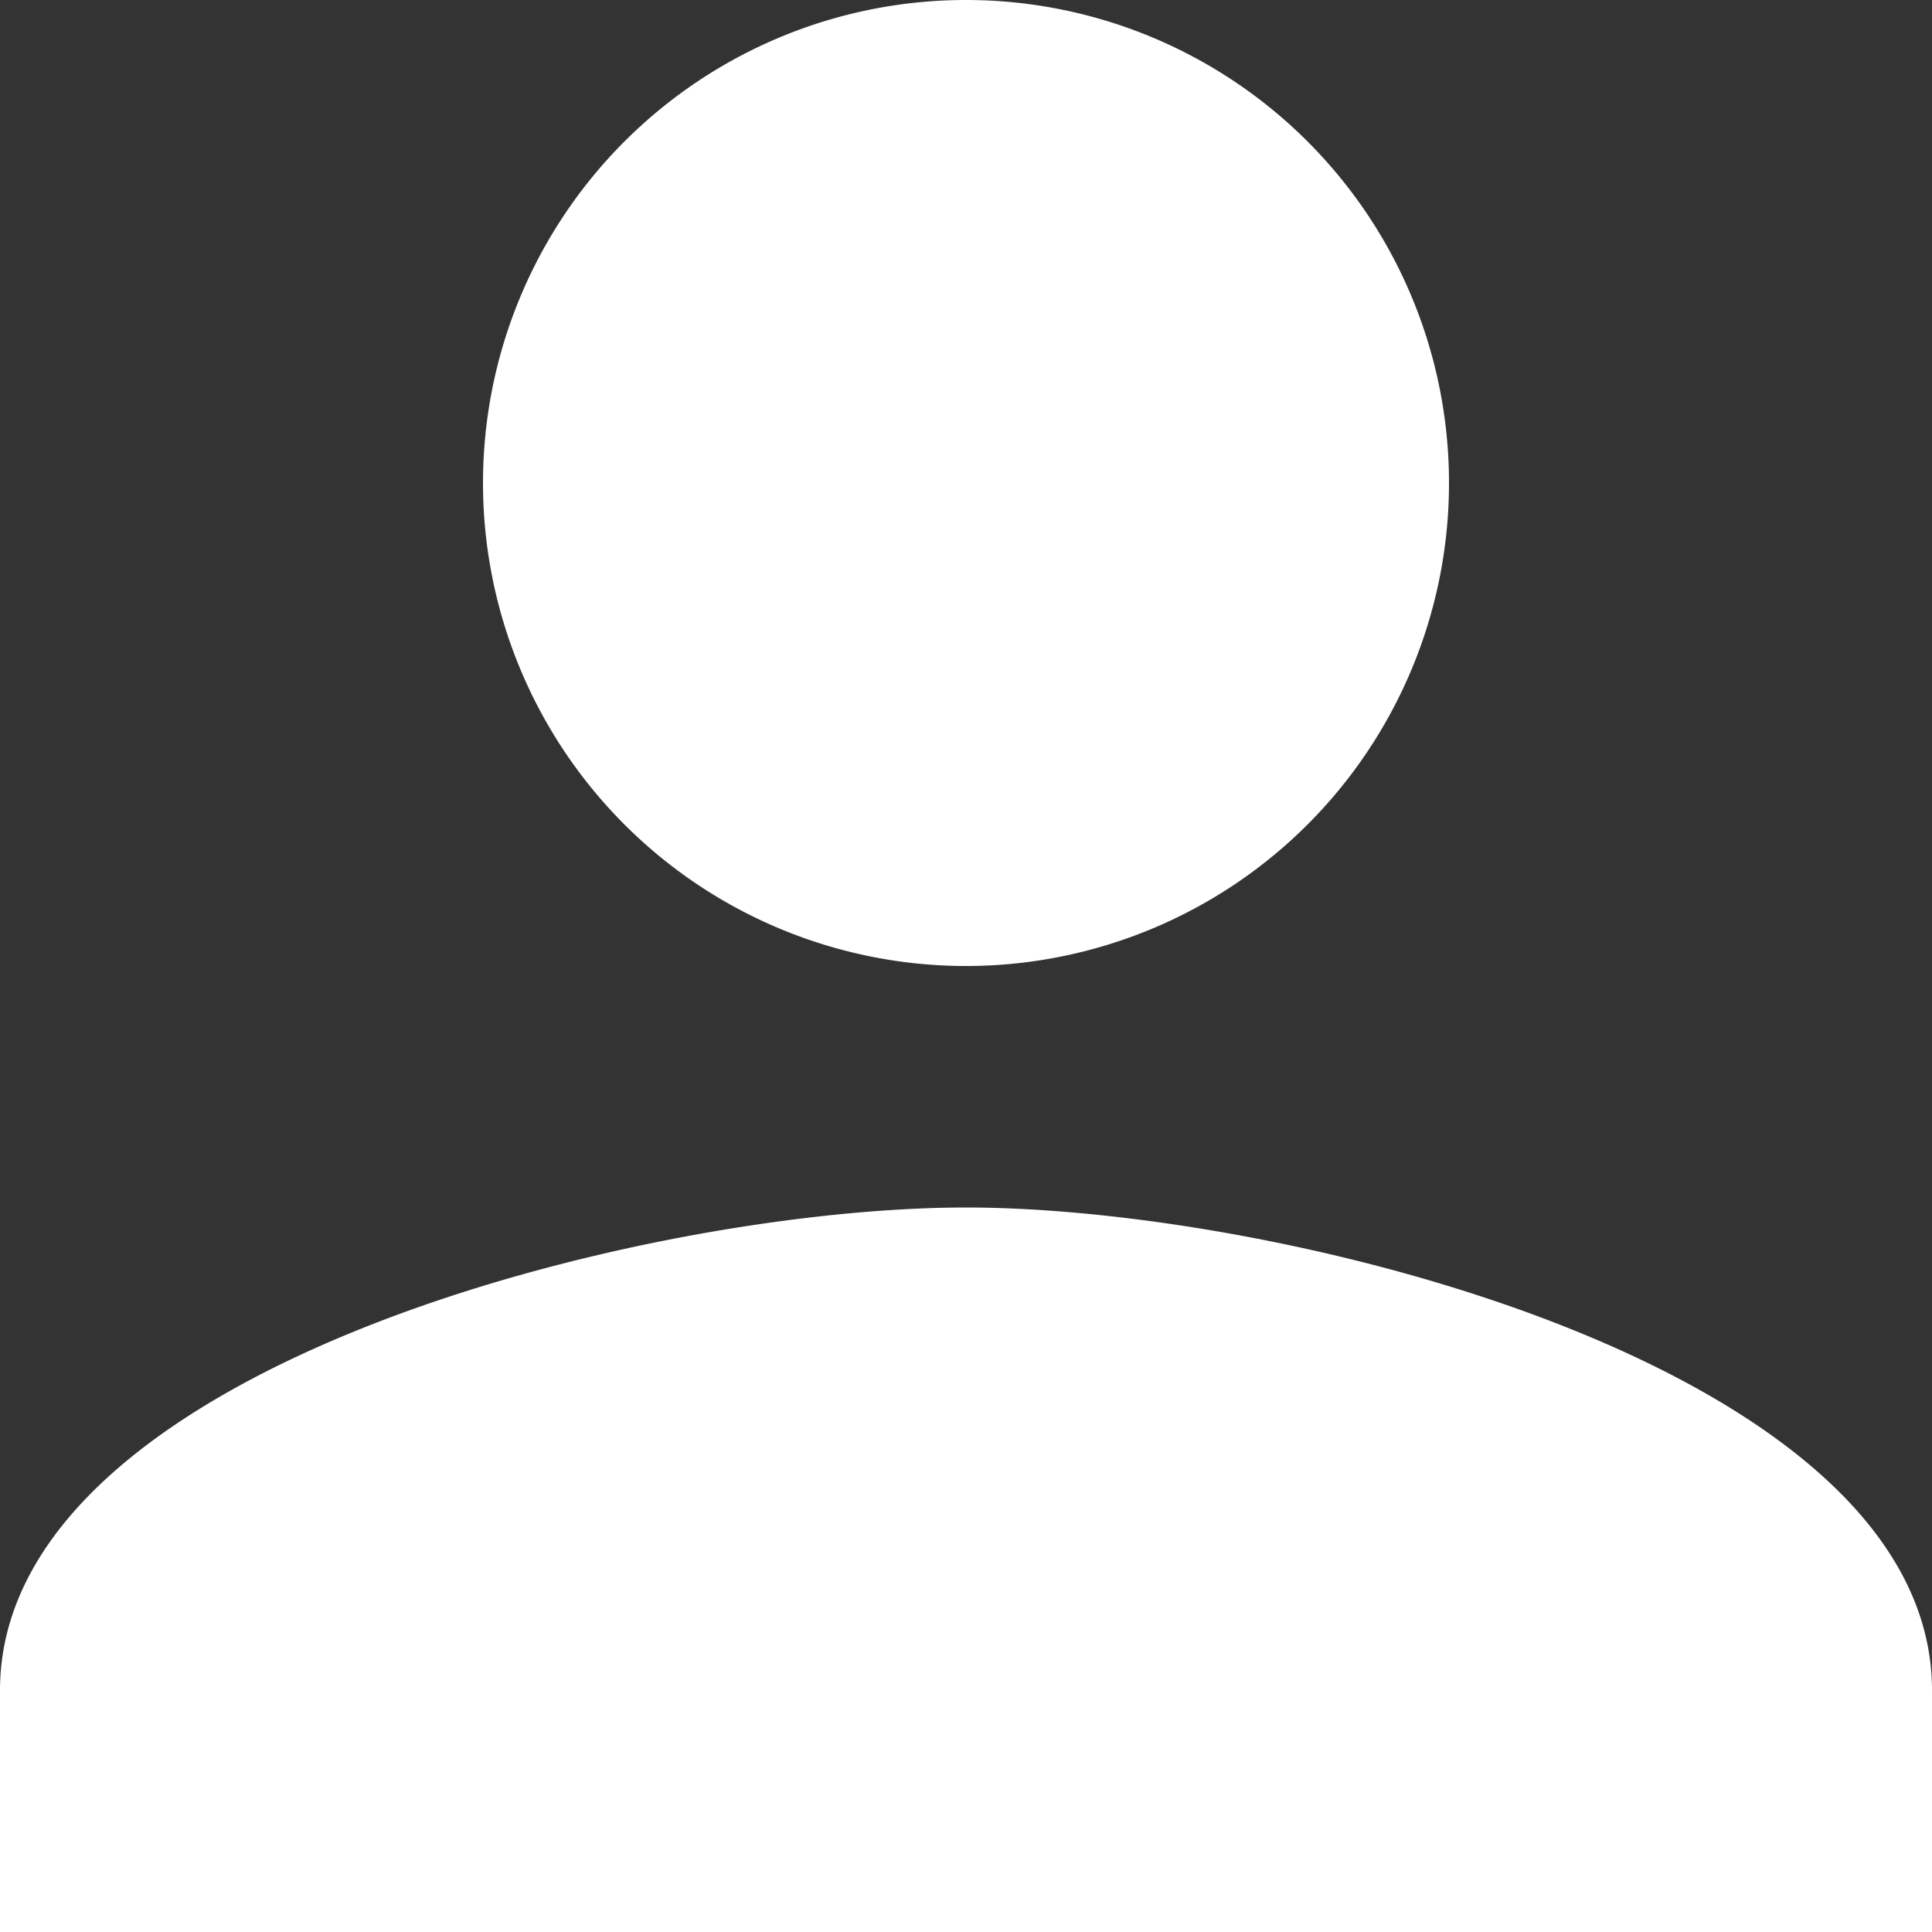 <svg id="abacf845-6c9c-4912-83bf-d8773980d0cf" fill="white" data-name="Layer 1" xmlns="http://www.w3.org/2000/svg" width="21.17mm" height="21.17mm" viewBox="0 0 60 60"><rect x="0" y="0" width="60" height="60" fill="#333333" stroke="none"/><title>person</title><path d="M30,30A15,15,0,1,0,15,15,15,15,0,0,0,30,30Zm0,7.5c-10,0-30,5-30,15V60H60V52.5C60,42.53,40,37.5,30,37.5Z"/></svg>
